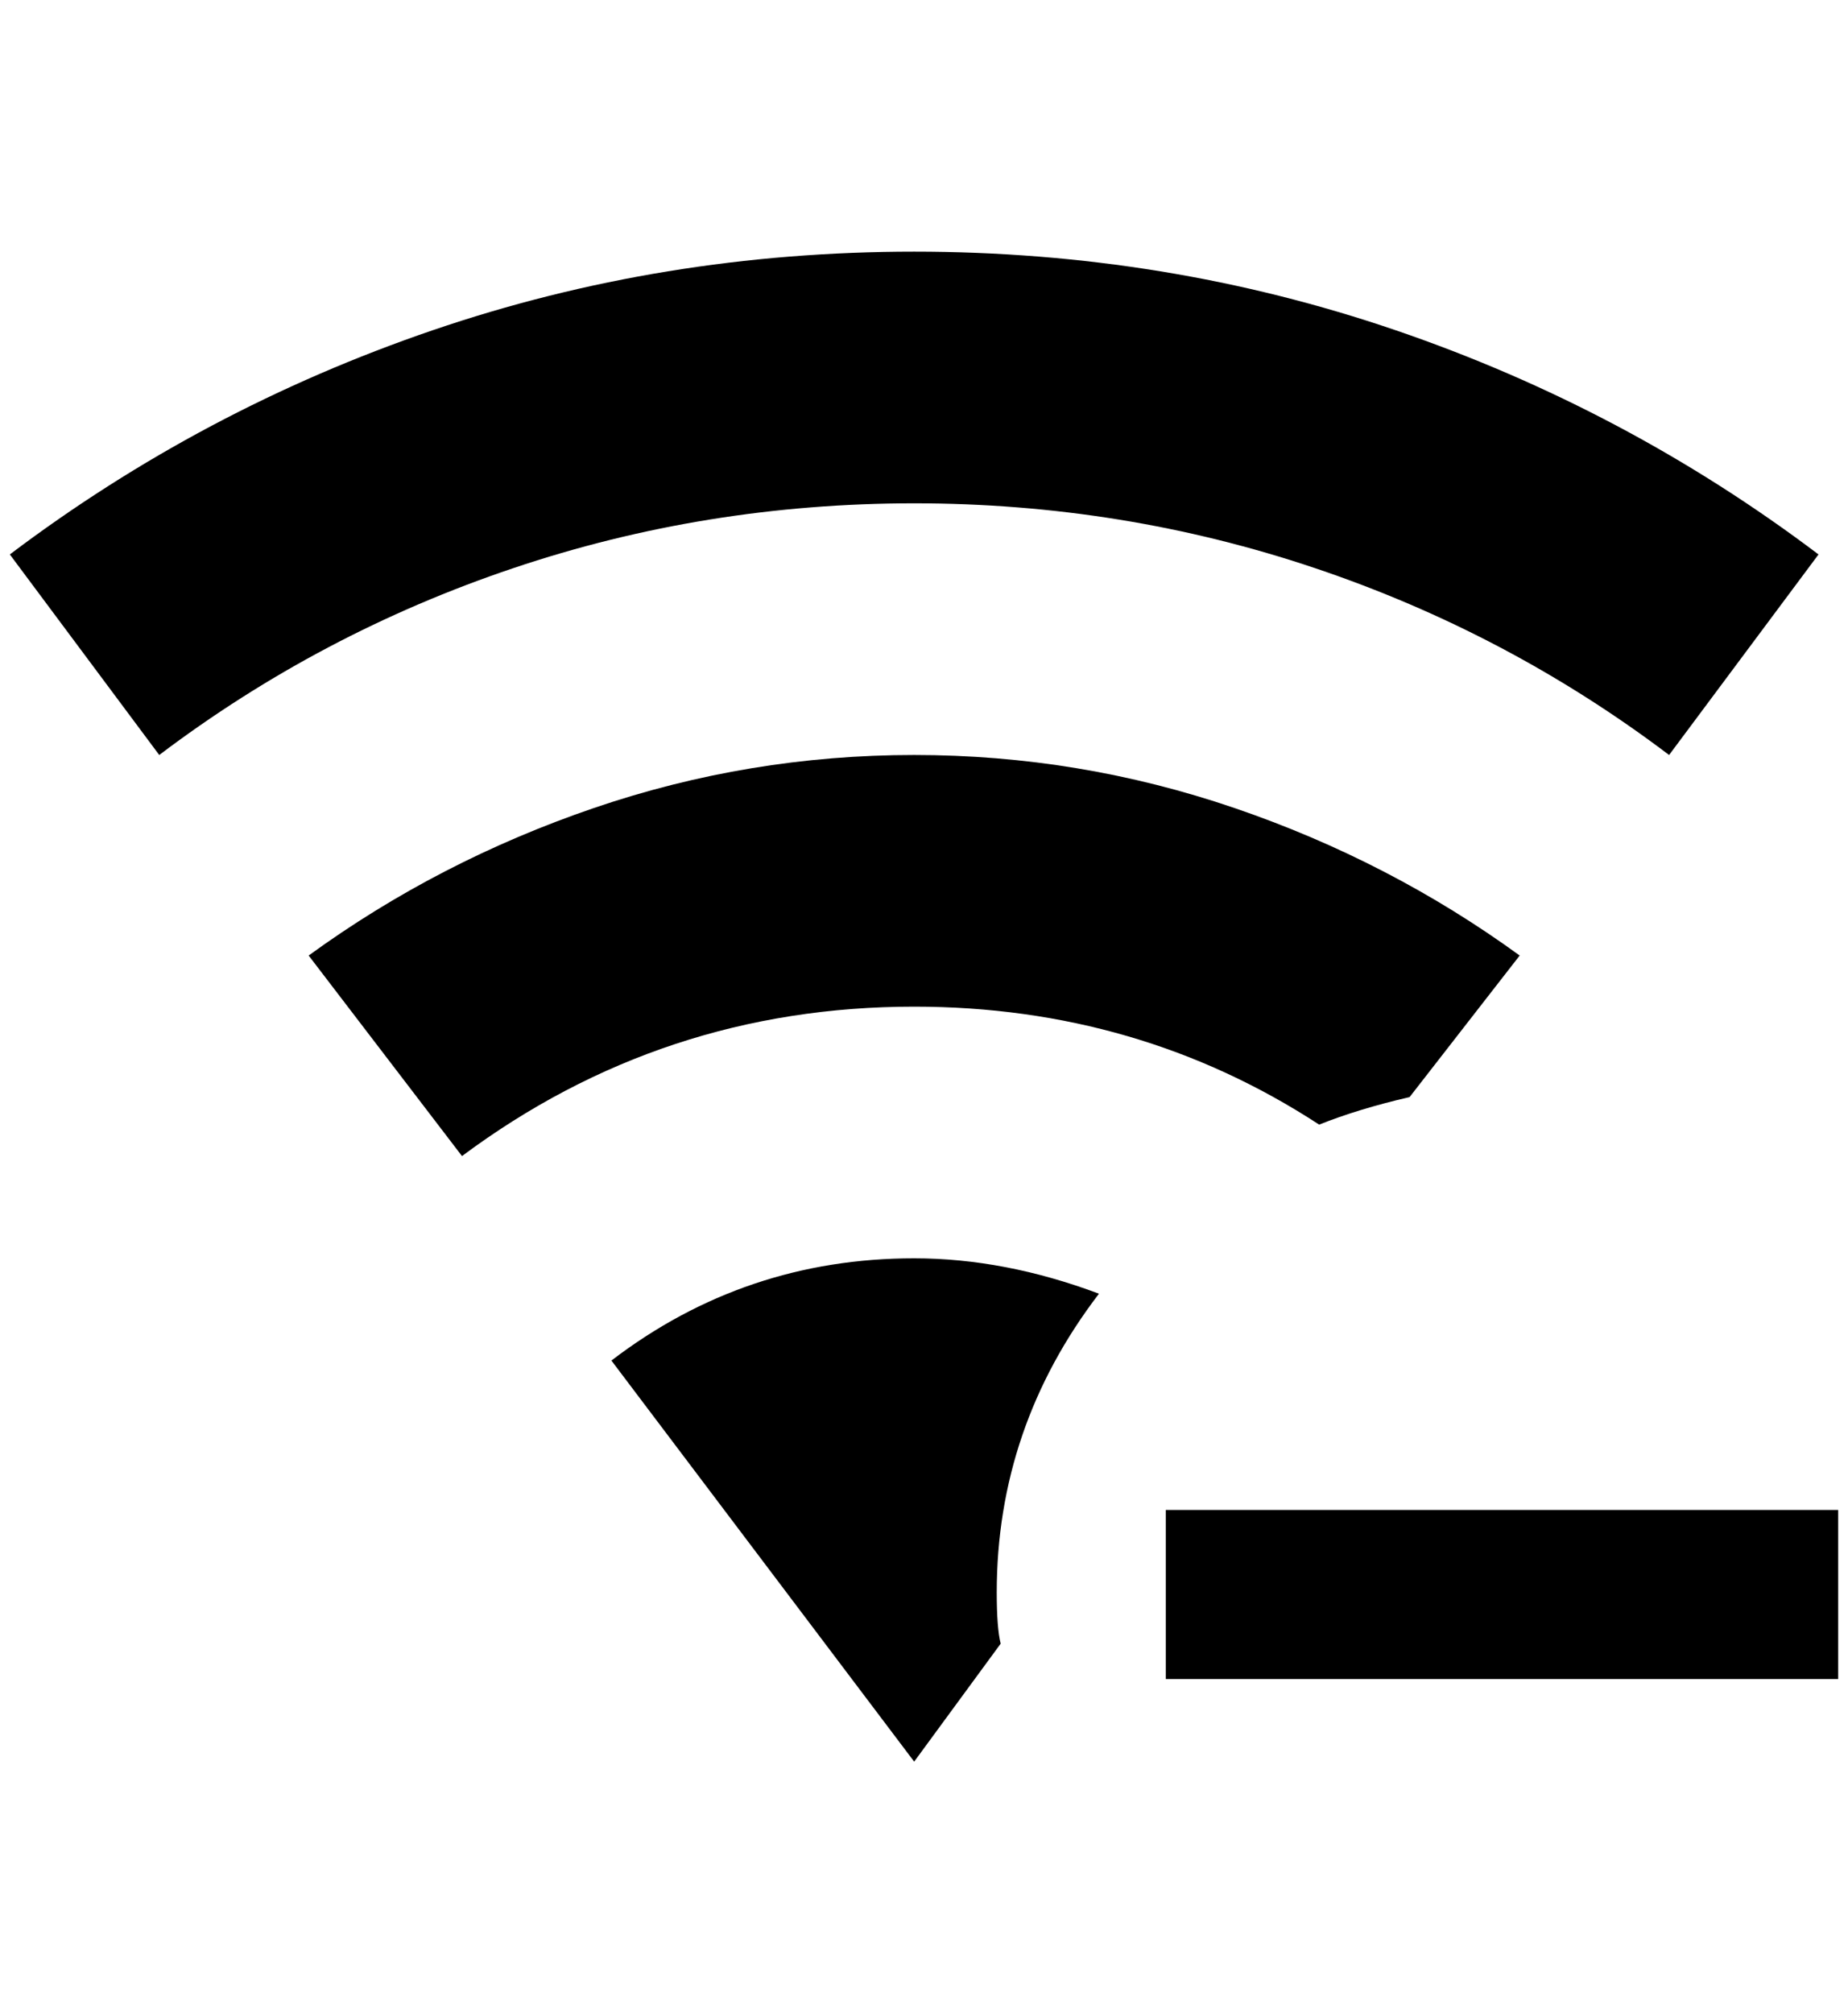 <?xml version="1.0" standalone="no"?>
<!DOCTYPE svg PUBLIC "-//W3C//DTD SVG 1.1//EN" "http://www.w3.org/Graphics/SVG/1.1/DTD/svg11.dtd" >
<svg xmlns="http://www.w3.org/2000/svg" xmlns:xlink="http://www.w3.org/1999/xlink" version="1.1" viewBox="-10 0 1880 2048">
   <path fill="currentColor"
d="M920 1024q-256 0 -460 152l-156 -204q132 -96 290 -150t326 -54t326 54t290 150l-112 144q-52 12 -92 28q-184 -120 -412 -120zM1688 768l152 -204q-196 -148 -430 -228t-490 -80t-490 80t-430 228l152 204q164 -124 360 -190t408 -66t408 66t360 190zM920 1280
q-172 0 -308 104l308 408l88 -120q-4 -16 -4 -52q0 -168 104 -304q-96 -36 -188 -36zM1176 1536v172h684v-172h-684z" />
</svg>
